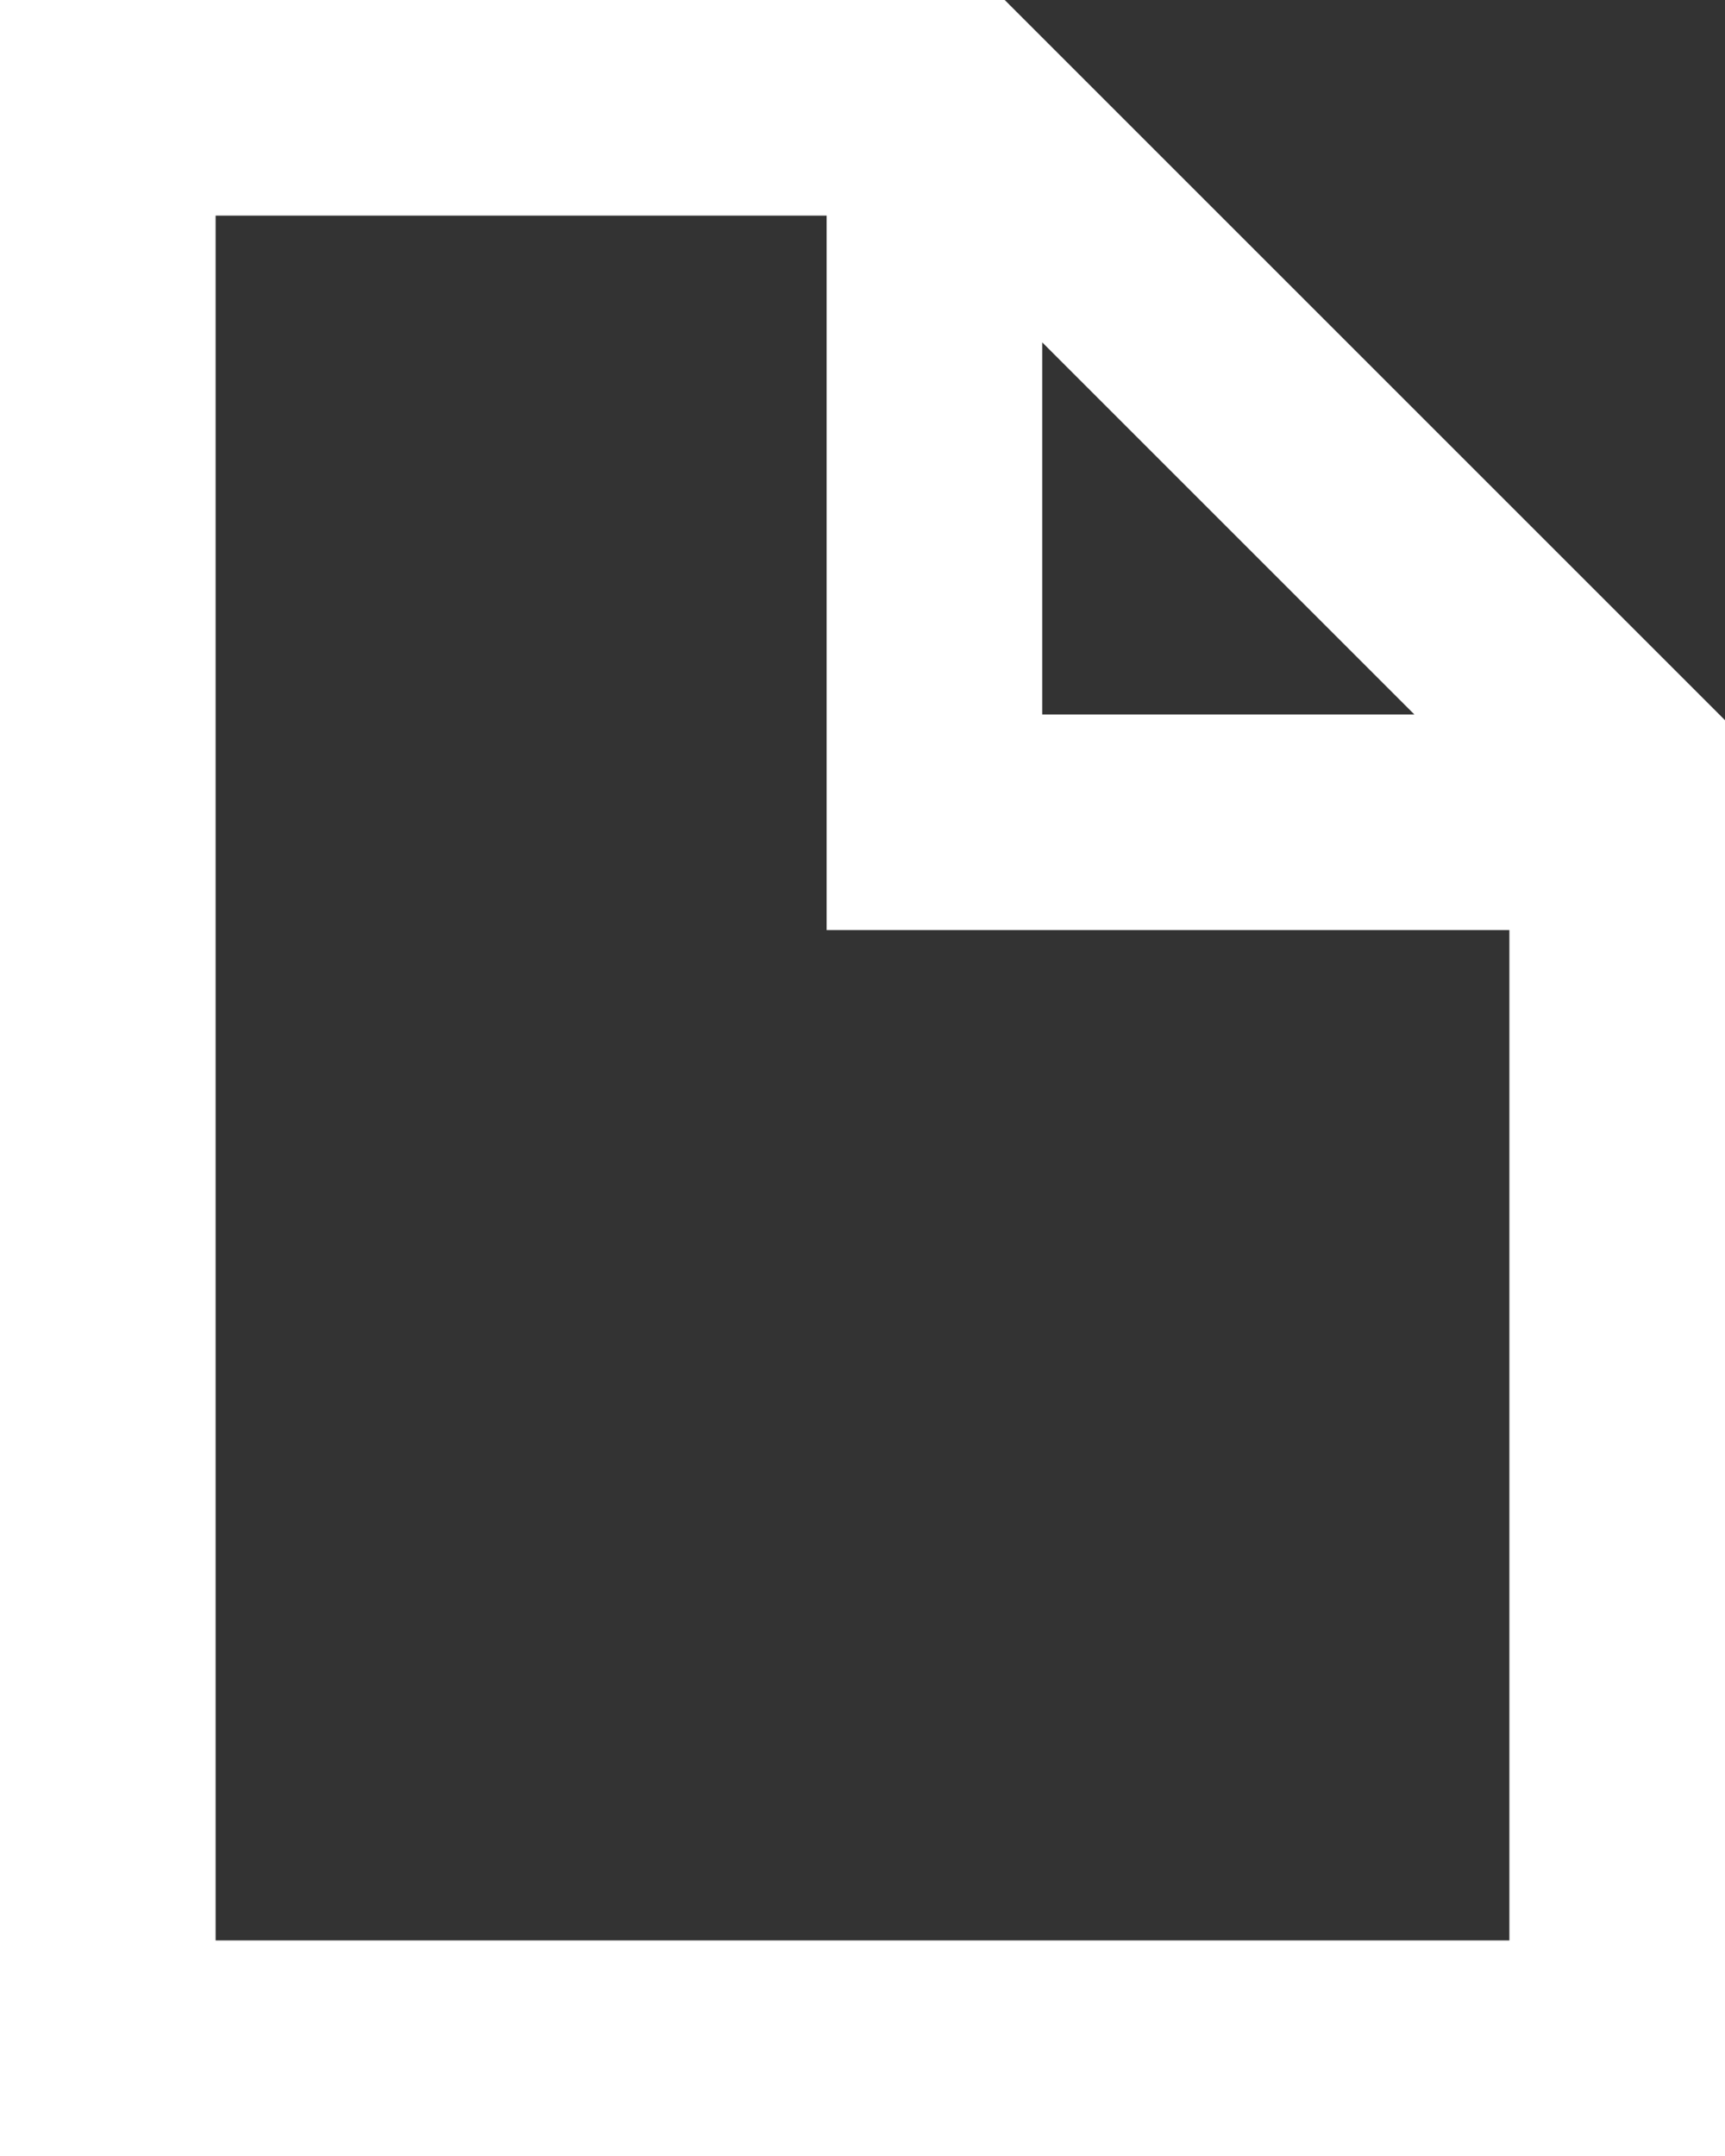 <svg xmlns="http://www.w3.org/2000/svg" width="16" height="20" viewBox="0 0 16 20">
  <rect x="0" y="0" width="16" height="20" fill="#333333" stroke="none"/>
  <path fill="#FFF" d="M19.667,12 L14,12 L14,28 L26,28 L26,18.628 L19.667,18.628 L19.667,12 Z M25.119,16.628 L21.667,13.176 L21.667,16.628 L25.119,16.628 Z M21.319,10 L28,16.681 L28,30 L12,30 L12,10 L21.319,10 Z" transform="translate(-12 -10)"/>
</svg>
